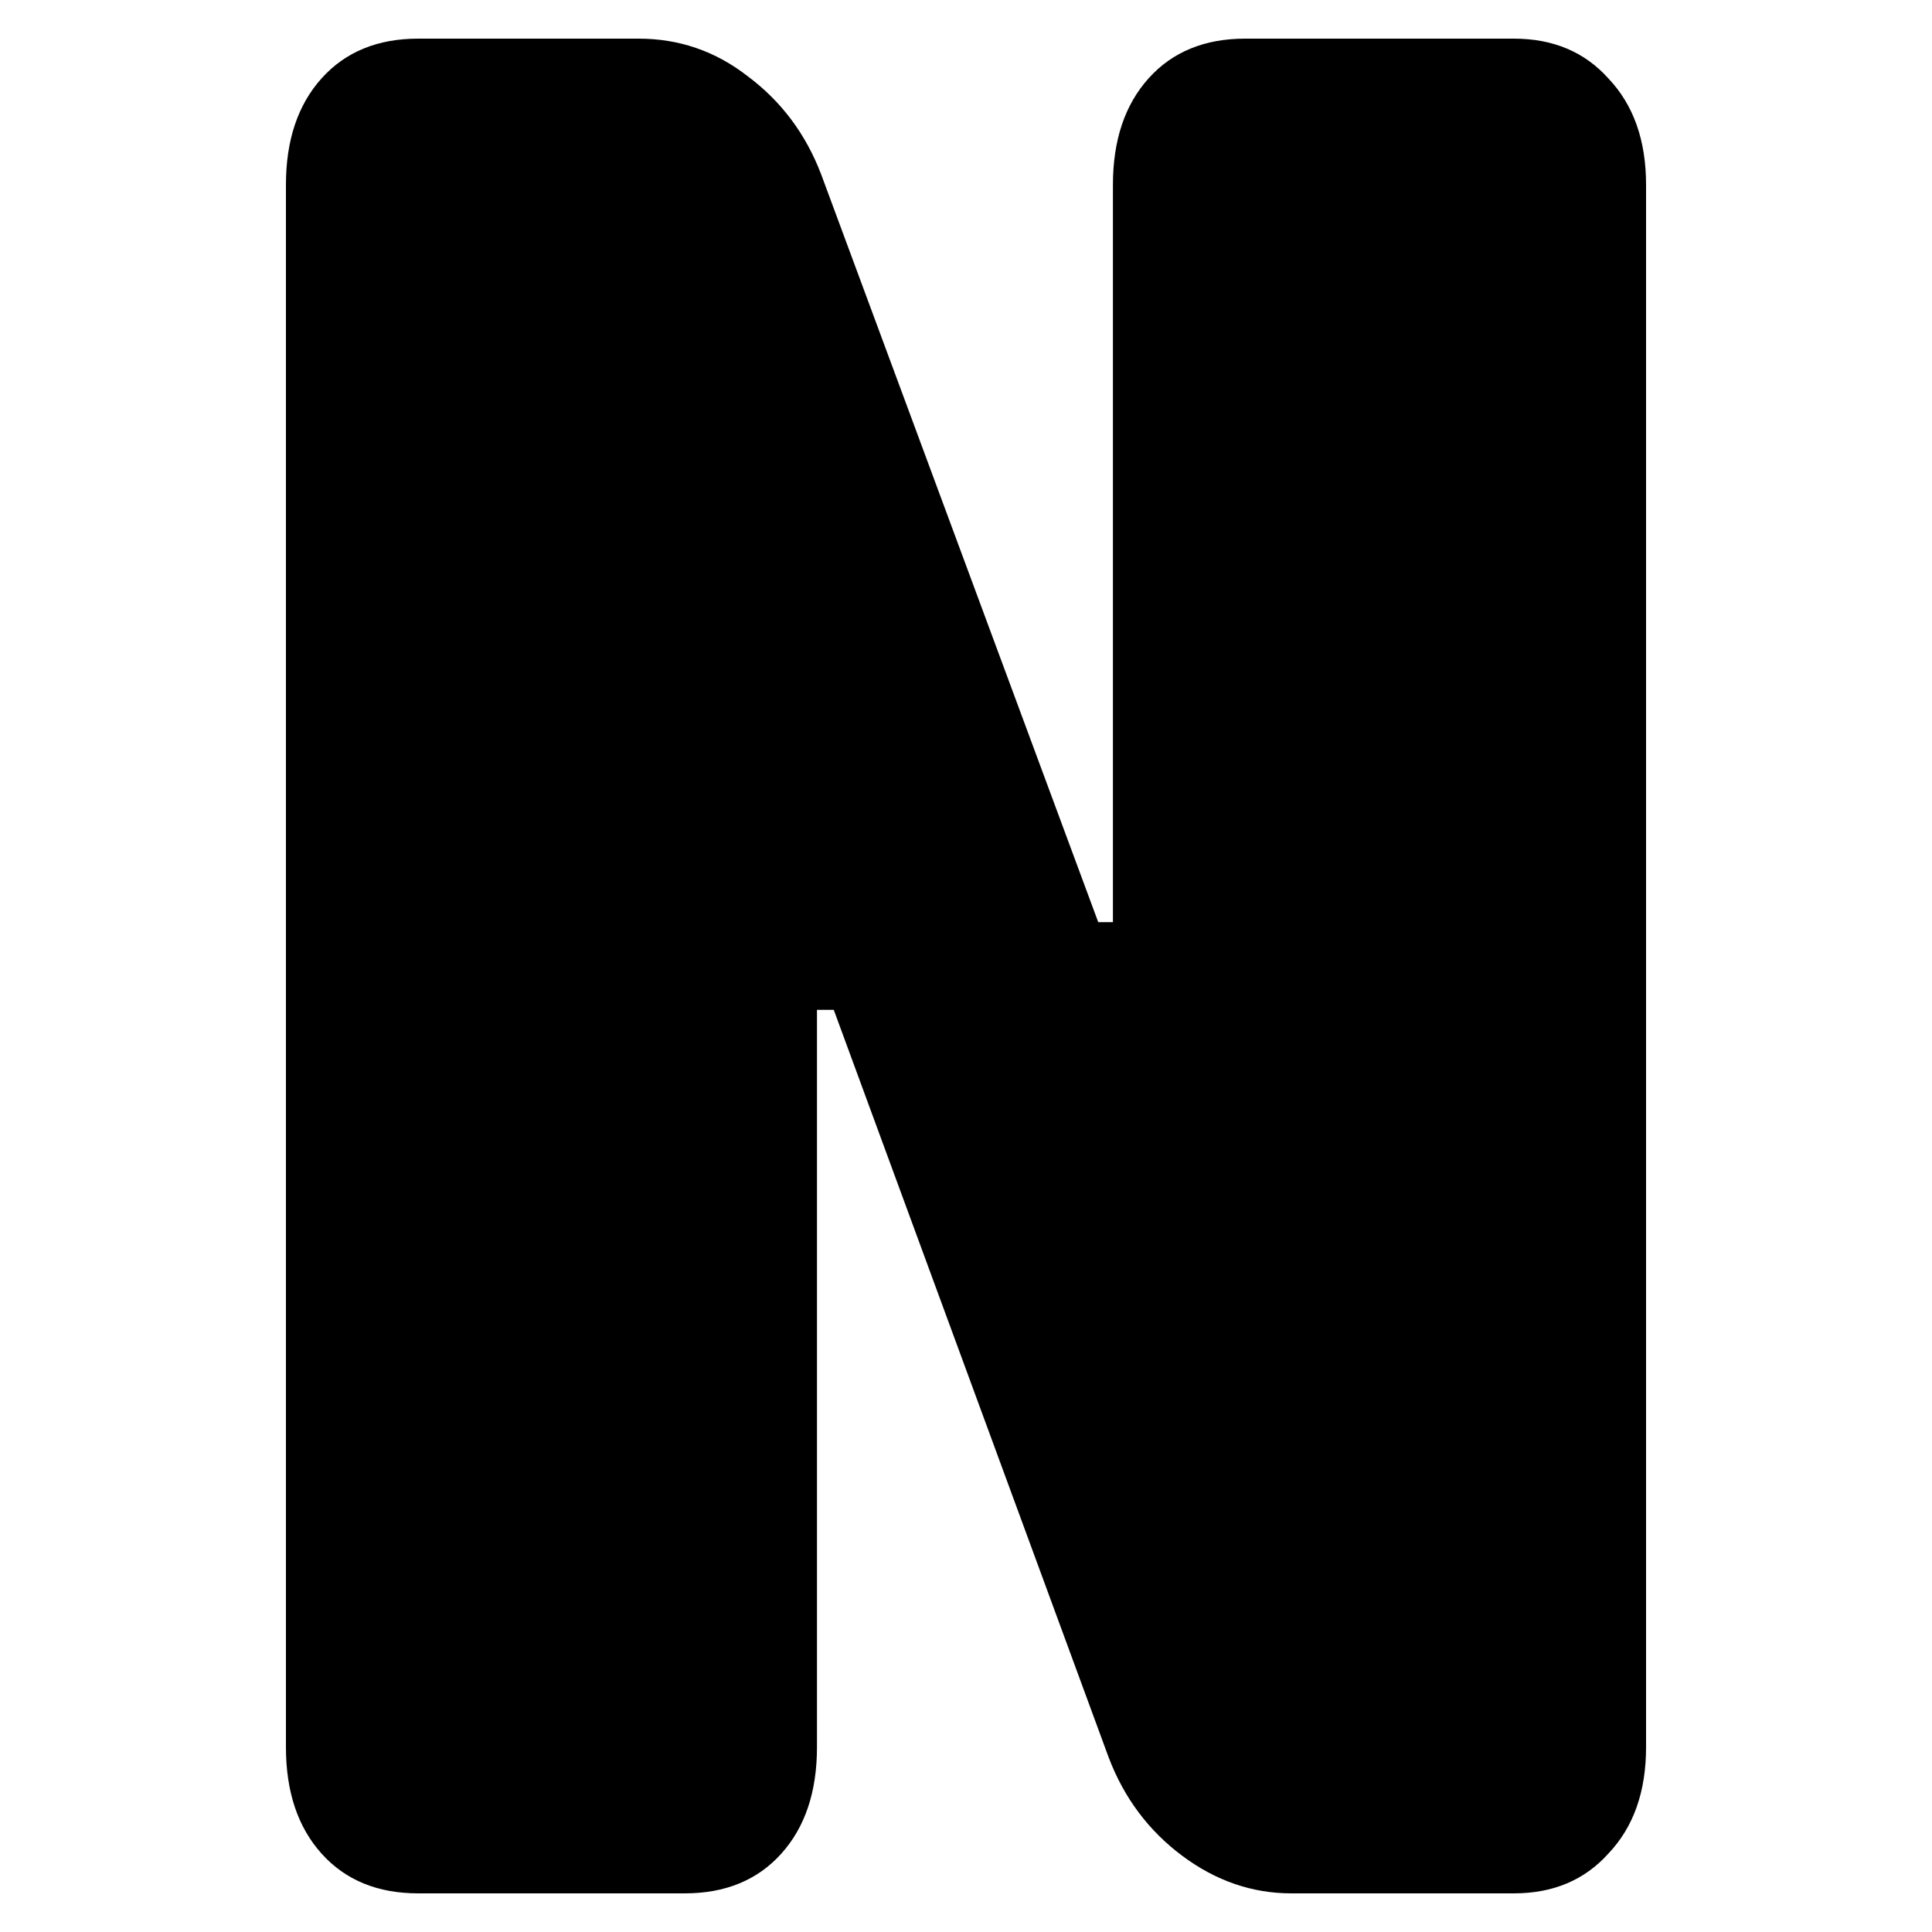 <svg width="500" height="500" viewBox="0 0 500 500" fill="none" xmlns="http://www.w3.org/2000/svg">
<path d="M426 452.162C426 463.694 422.741 472.883 416.222 479.73C410.066 486.577 401.918 490 391.778 490H334.198C324.058 490 314.642 486.757 305.951 480.27C297.259 473.784 290.922 465.315 286.938 454.865L215.778 261.351H211.432V452.162C211.432 463.694 208.354 472.883 202.198 479.73C196.041 486.577 187.712 490 177.21 490H108.222C97.72 490 89.391 486.577 83.235 479.73C77.078 472.883 74 463.694 74 452.162V47.838C74 36.306 77.078 27.117 83.235 20.27C89.391 13.423 97.72 10 108.222 10H165.259C175.761 10 185.177 13.243 193.506 19.73C202.198 26.216 208.535 34.685 212.519 45.135L284.222 238.649H288.025V47.838C288.025 36.306 291.103 27.117 297.259 20.27C303.416 13.423 311.745 10 322.247 10H391.778C401.918 10 410.066 13.423 416.222 20.27C422.741 27.117 426 36.306 426 47.838V452.162Z" fill="black"/>
</svg>

